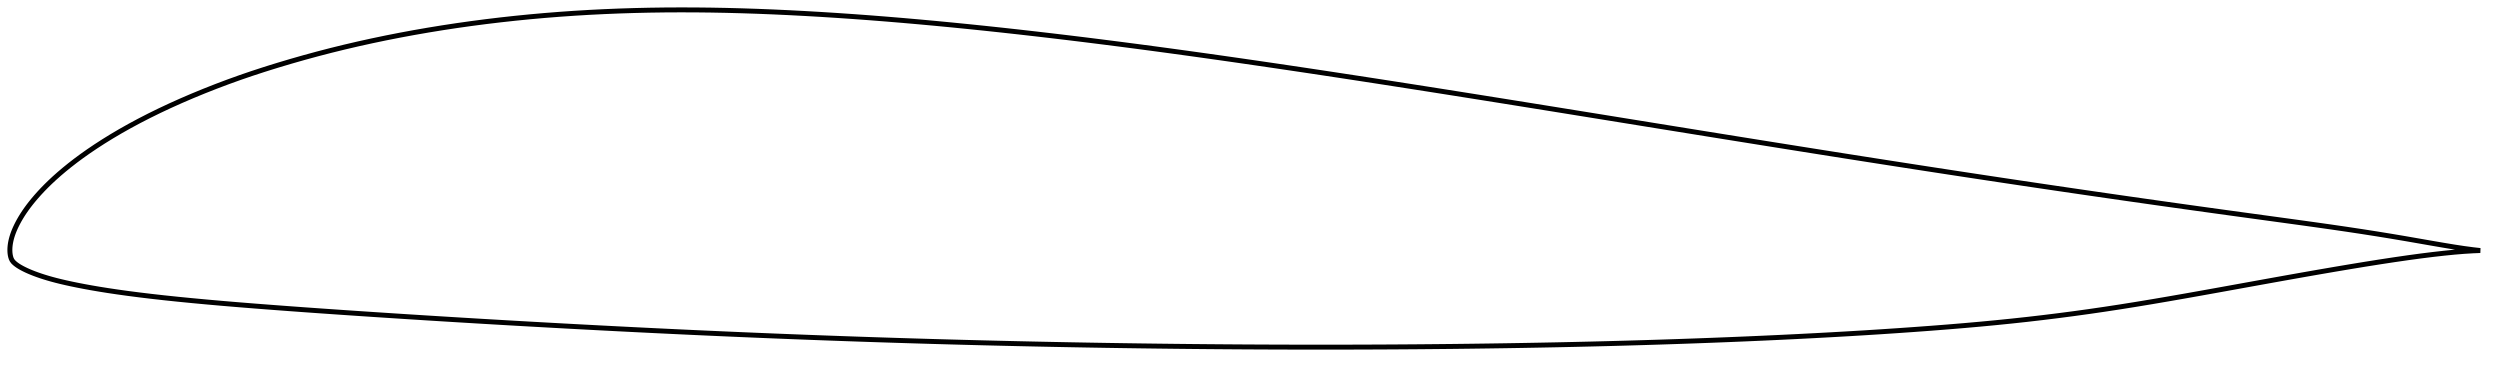 <?xml version="1.0" encoding="utf-8" ?>
<svg baseProfile="full" height="148.522" version="1.1" width="1011.985" xmlns="http://www.w3.org/2000/svg" xmlns:ev="http://www.w3.org/2001/xml-events" xmlns:xlink="http://www.w3.org/1999/xlink"><defs /><polygon fill="none" points="1003.985,101.412 1001.054,101.078 997.409,100.591 993.422,99.985 989.04,99.262 984.252,98.439 979.101,97.539 973.656,96.592 967.97,95.633 962.072,94.674 955.984,93.721 949.723,92.777 943.29,91.84 936.687,90.906 929.924,89.968 923.03,89.023 916.047,88.068 909.021,87.105 901.988,86.139 894.968,85.17 887.966,84.197 880.974,83.219 873.985,82.233 866.991,81.24 859.99,80.239 852.981,79.229 845.966,78.212 838.949,77.188 831.932,76.157 824.916,75.12 817.902,74.076 810.89,73.025 803.878,71.968 796.866,70.904 789.851,69.834 782.834,68.757 775.812,67.674 768.787,66.584 761.757,65.488 754.723,64.387 747.684,63.28 740.64,62.168 733.592,61.051 726.539,59.929 719.48,58.803 712.417,57.674 705.348,56.54 698.273,55.403 691.193,54.264 684.109,53.121 677.022,51.977 669.932,50.831 662.842,49.684 655.753,48.537 648.666,47.39 641.583,46.244 634.505,45.101 627.432,43.96 620.366,42.822 613.305,41.688 606.252,40.558 599.206,39.433 592.167,38.314 585.135,37.2 578.11,36.093 571.093,34.992 564.083,33.898 557.08,32.812 550.083,31.735 543.094,30.666 536.113,29.606 529.14,28.556 522.175,27.517 515.221,26.489 508.277,25.473 501.345,24.469 494.425,23.479 487.518,22.504 480.624,21.544 473.742,20.6 466.873,19.673 460.014,18.763 453.166,17.872 446.329,16.999 439.501,16.145 432.684,15.311 425.879,14.498 419.085,13.707 412.305,12.937 405.541,12.191 398.792,11.47 392.062,10.774 385.35,10.105 378.657,9.464 371.984,8.852 365.331,8.269 358.698,7.717 352.086,7.198 345.497,6.712 338.932,6.261 332.394,5.846 325.886,5.469 319.411,5.131 312.973,4.833 306.574,4.578 300.216,4.367 293.898,4.202 287.62,4.085 281.379,4.017 275.173,4.0 268.999,4.034 262.854,4.121 256.736,4.261 250.643,4.456 244.573,4.705 238.525,5.01 232.497,5.371 226.488,5.79 220.499,6.266 214.529,6.8 208.579,7.392 202.649,8.042 196.743,8.75 190.86,9.517 185.003,10.343 179.175,11.228 173.376,12.172 167.61,13.175 161.878,14.237 156.184,15.358 150.532,16.539 144.928,17.778 139.376,19.075 133.884,20.428 128.456,21.837 123.097,23.296 117.812,24.804 112.604,26.357 109.582,27.289 106.565,28.242 101.953,29.749 97.366,31.32 92.378,33.112 87.46,34.964 82.63,36.868 77.903,38.813 73.294,40.794 68.816,42.806 64.482,44.842 60.3,46.898 56.276,48.968 52.416,51.045 48.729,53.123 45.222,55.192 41.905,57.241 38.779,59.259 35.848,61.24 33.109,63.177 30.559,65.064 28.192,66.9 25.997,68.681 23.964,70.406 22.083,72.077 20.346,73.694 18.744,75.255 17.269,76.762 15.913,78.214 14.667,79.613 13.522,80.96 12.469,82.258 11.504,83.51 10.619,84.719 9.809,85.889 9.068,87.022 8.39,88.122 7.77,89.192 7.204,90.233 6.688,91.248 6.219,92.238 5.798,93.204 5.424,94.147 5.097,95.067 4.814,95.962 4.576,96.835 4.381,97.684 4.227,98.51 4.112,99.314 4.037,100.097 4.0,100.865 4.003,101.626 4.048,102.384 4.143,103.141 4.3,103.894 4.526,104.637 4.867,105.344 5.344,105.987 5.938,106.557 6.599,107.089 7.32,107.591 8.098,108.072 8.928,108.537 9.812,108.993 10.751,109.444 11.749,109.89 12.812,110.334 13.946,110.777 15.157,111.222 16.453,111.671 17.845,112.123 19.342,112.58 20.958,113.041 22.706,113.507 24.602,113.978 26.661,114.456 28.903,114.945 31.349,115.448 34.024,115.967 36.957,116.503 40.174,117.053 43.699,117.616 47.549,118.189 51.736,118.77 56.272,119.359 61.161,119.949 66.392,120.538 71.935,121.12 77.752,121.693 83.813,122.257 90.085,122.811 96.533,123.351 103.123,123.88 109.824,124.397 116.616,124.906 123.481,125.405 130.403,125.895 137.368,126.377 144.363,126.852 151.381,127.32 158.413,127.781 165.455,128.234 172.502,128.681 179.552,129.119 186.605,129.55 193.659,129.974 200.717,130.39 207.777,130.799 214.841,131.201 221.907,131.595 228.974,131.983 236.041,132.363 243.106,132.736 250.169,133.101 257.229,133.458 264.285,133.808 271.338,134.148 278.388,134.481 285.435,134.804 292.481,135.119 299.525,135.426 306.569,135.723 313.612,136.012 320.655,136.291 327.698,136.562 334.742,136.824 341.786,137.077 348.83,137.321 355.875,137.556 362.92,137.782 369.966,137.999 377.012,138.208 384.058,138.407 391.105,138.597 398.152,138.779 405.199,138.952 412.246,139.116 419.293,139.271 426.34,139.417 433.387,139.554 440.434,139.682 447.482,139.801 454.529,139.911 461.576,140.013 468.623,140.105 475.67,140.188 482.715,140.262 489.759,140.327 496.802,140.383 503.843,140.43 510.882,140.467 517.92,140.495 524.956,140.513 531.99,140.522 539.023,140.52 546.055,140.509 553.086,140.488 560.116,140.457 567.144,140.416 574.17,140.365 581.194,140.303 588.214,140.232 595.231,140.149 602.242,140.056 609.248,139.952 616.249,139.837 623.244,139.71 630.233,139.571 637.218,139.42 644.198,139.257 651.173,139.081 658.145,138.892 665.112,138.69 672.074,138.474 679.029,138.245 685.976,138.002 692.914,137.745 699.84,137.474 706.754,137.187 713.655,136.885 720.542,136.567 727.417,136.232 734.279,135.88 741.129,135.51 747.966,135.121 754.787,134.712 761.586,134.282 768.356,133.831 775.086,133.359 781.766,132.866 788.386,132.348 794.941,131.804 801.429,131.229 807.854,130.621 814.223,129.976 820.545,129.29 826.832,128.56 833.098,127.787 839.355,126.969 845.621,126.103 851.911,125.188 858.244,124.22 864.64,123.198 871.115,122.125 877.677,121.005 884.326,119.844 891.051,118.649 897.832,117.431 904.644,116.198 911.461,114.963 918.263,113.733 925.027,112.518 931.734,111.327 938.359,110.166 944.871,109.045 951.241,107.971 957.438,106.953 963.427,106.003 969.178,105.128 974.663,104.334 979.862,103.628 984.748,103.017 989.304,102.501 993.525,102.08 997.429,101.758 1001.049,101.534 1003.985,101.412" stroke="black" stroke-width="2.0" /></svg>